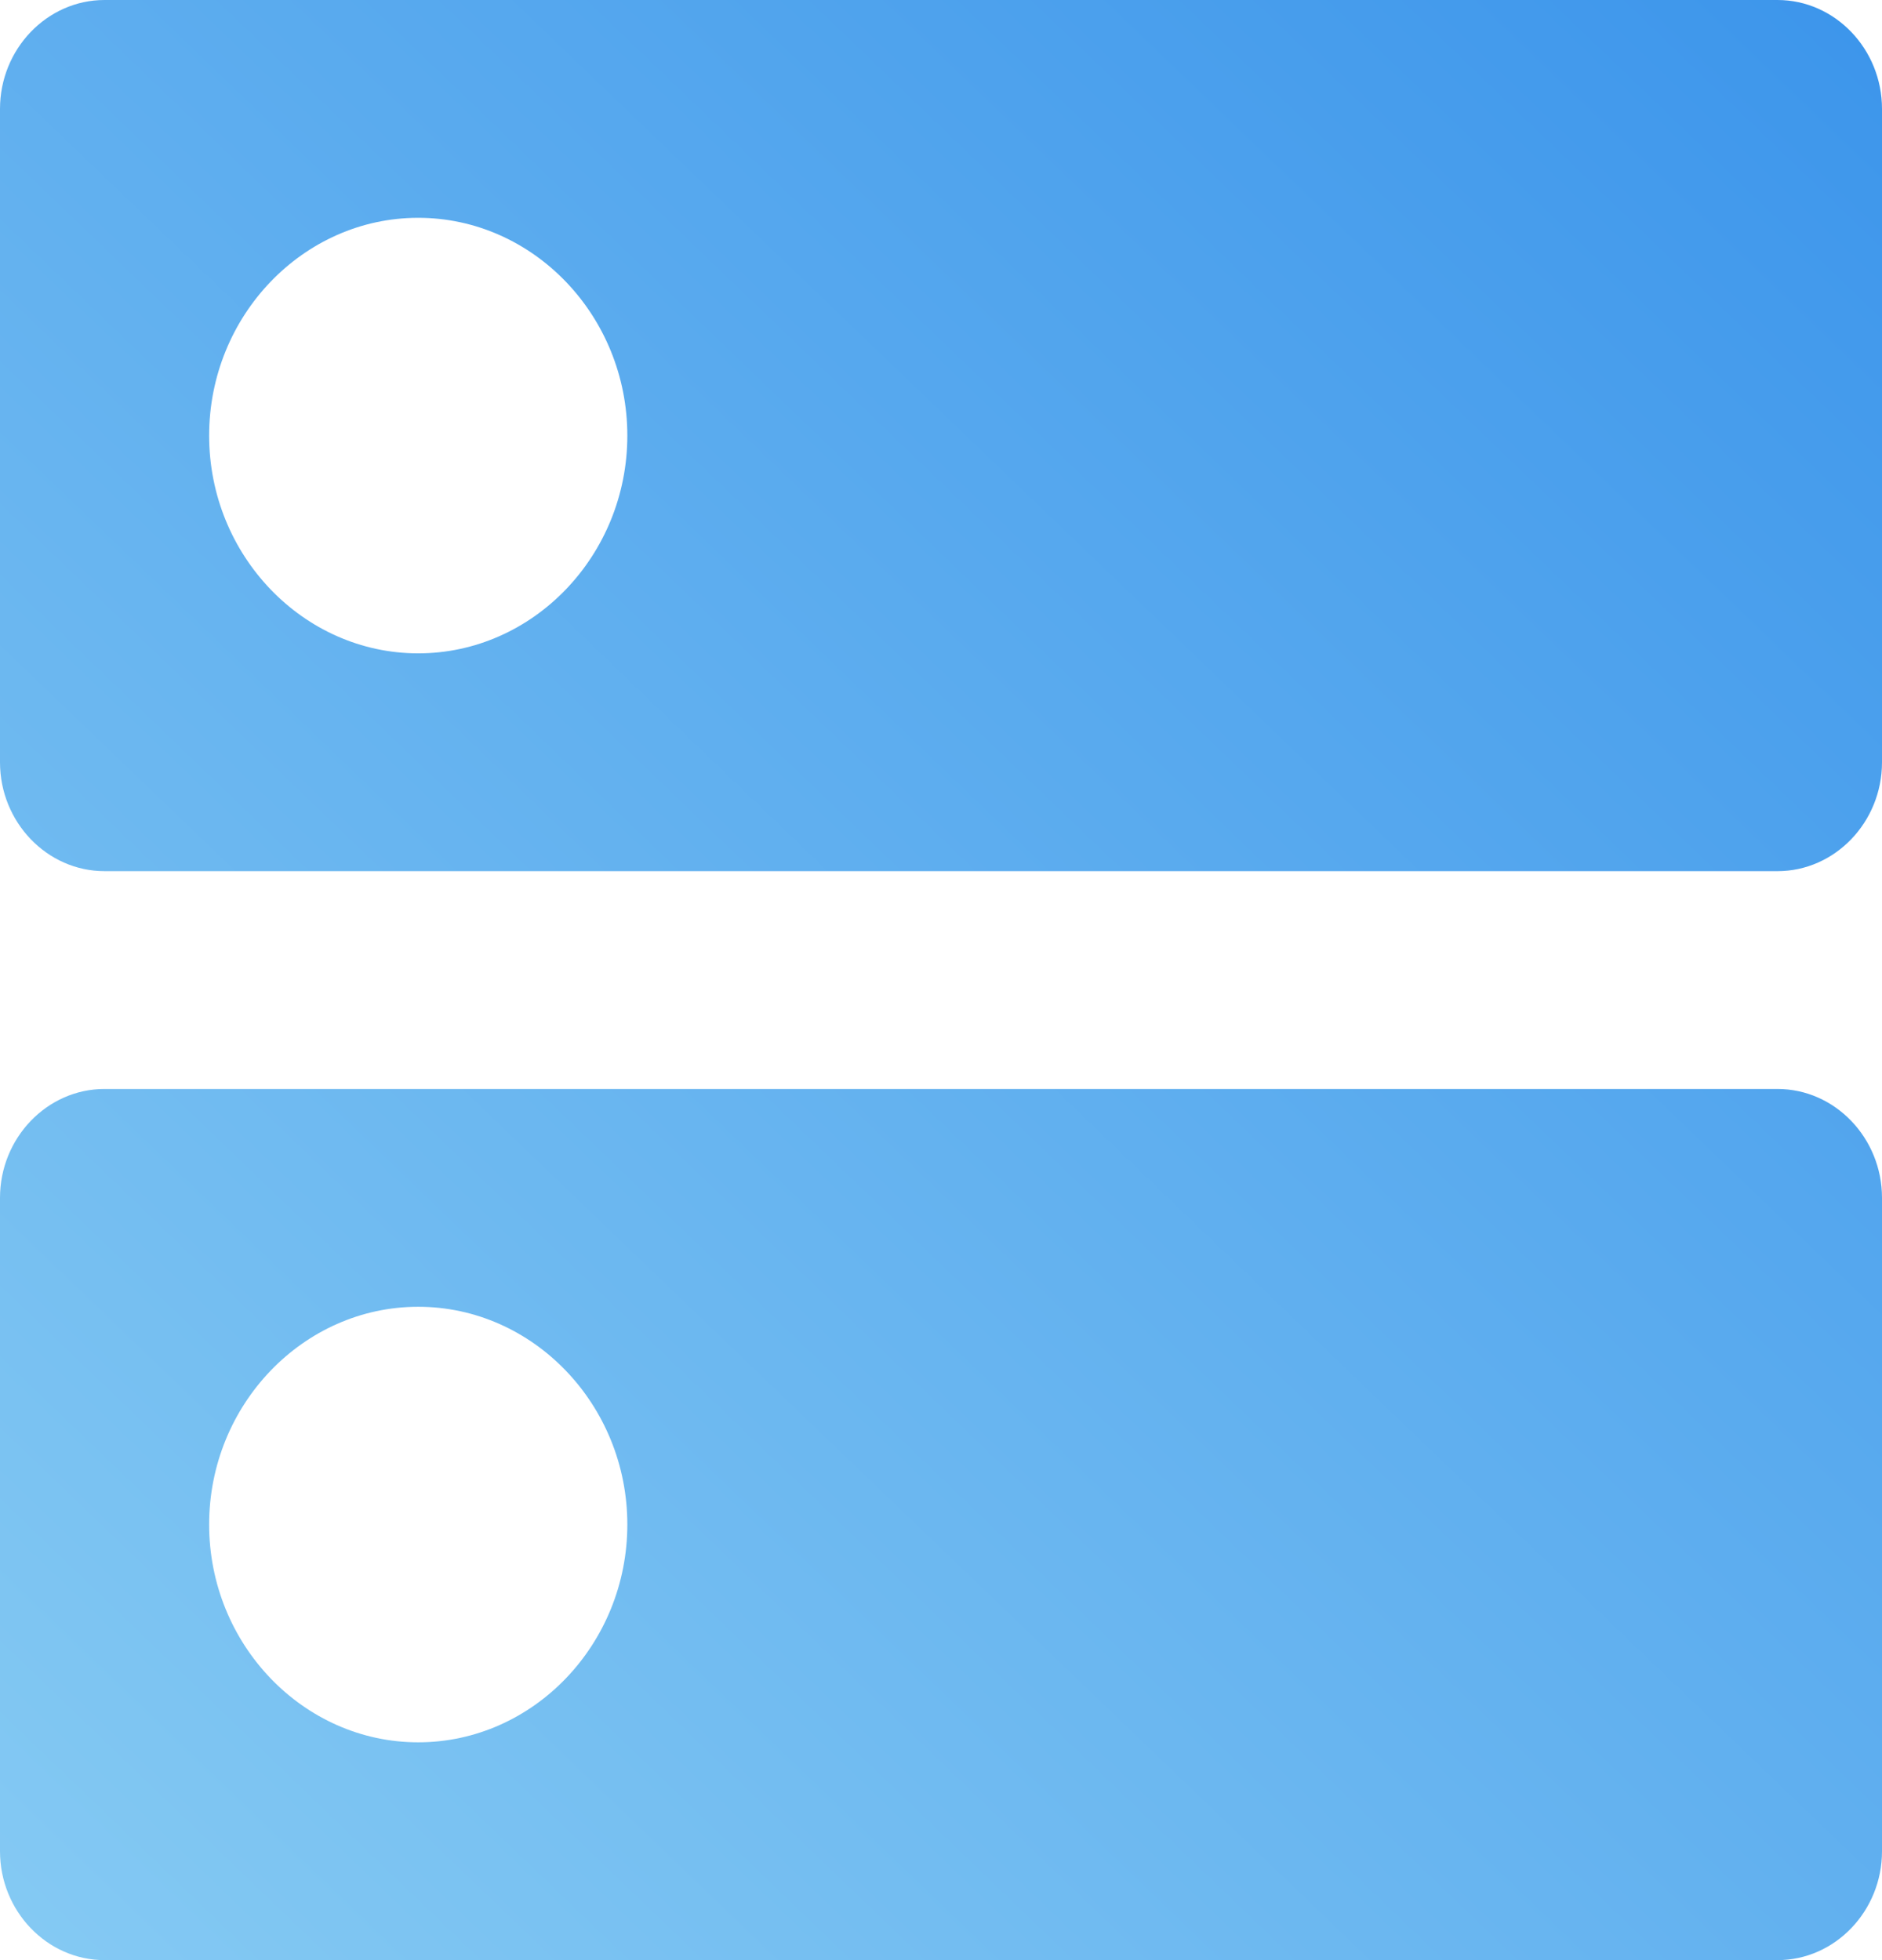 ﻿<?xml version="1.0" encoding="utf-8"?>
<svg version="1.1" xmlns:xlink="http://www.w3.org/1999/xlink" width="24px" height="25px" xmlns="http://www.w3.org/2000/svg">
  <defs>
    <linearGradient gradientUnits="userSpaceOnUse" x1="0" y1="25" x2="24" y2="0" id="LinearGradient23">
      <stop id="Stop24" stop-color="#85caf3" offset="0" />
      <stop id="Stop25" stop-color="#3c95eb" offset="1" />
    </linearGradient>
  </defs>
  <g transform="matrix(1 0 0 1 -52 -84 )">
    <path d="M 24 15.278  C 24 14.514  23.4 13.889  22.667 13.889  L 1.333 13.889  C 0.6 13.889  0 14.514  0 15.278  L 0 23.611  C 0 24.375  0.6 25  1.333 25  L 22.667 25  C 23.4 25  24 24.375  24 23.611  L 24 15.278  Z M 8 19.444  C 8 20.972  6.8 22.222  5.333 22.222  C 3.867 22.222  2.667 20.972  2.667 19.444  C 2.667 17.917  3.867 16.667  5.333 16.667  C 6.8 16.667  8 17.917  8 19.444  Z M 24 1.389  C 24 0.625  23.4 0  22.667 0  L 1.333 0  C 0.6 0  0 0.625  0 1.389  L 0 9.722  C 0 10.486  0.6 11.111  1.333 11.111  L 22.667 11.111  C 23.4 11.111  24 10.486  24 9.722  L 24 1.389  Z M 8 5.556  C 8 7.083  6.8 8.333  5.333 8.333  C 3.867 8.333  2.667 7.083  2.667 5.556  C 2.667 4.028  3.867 2.778  5.333 2.778  C 6.8 2.778  8 4.028  8 5.556  Z " fill-rule="nonzero" fill="url(#LinearGradient23)" stroke="none" transform="matrix(1 0 0 1 52 84 )" />
  </g>
</svg>